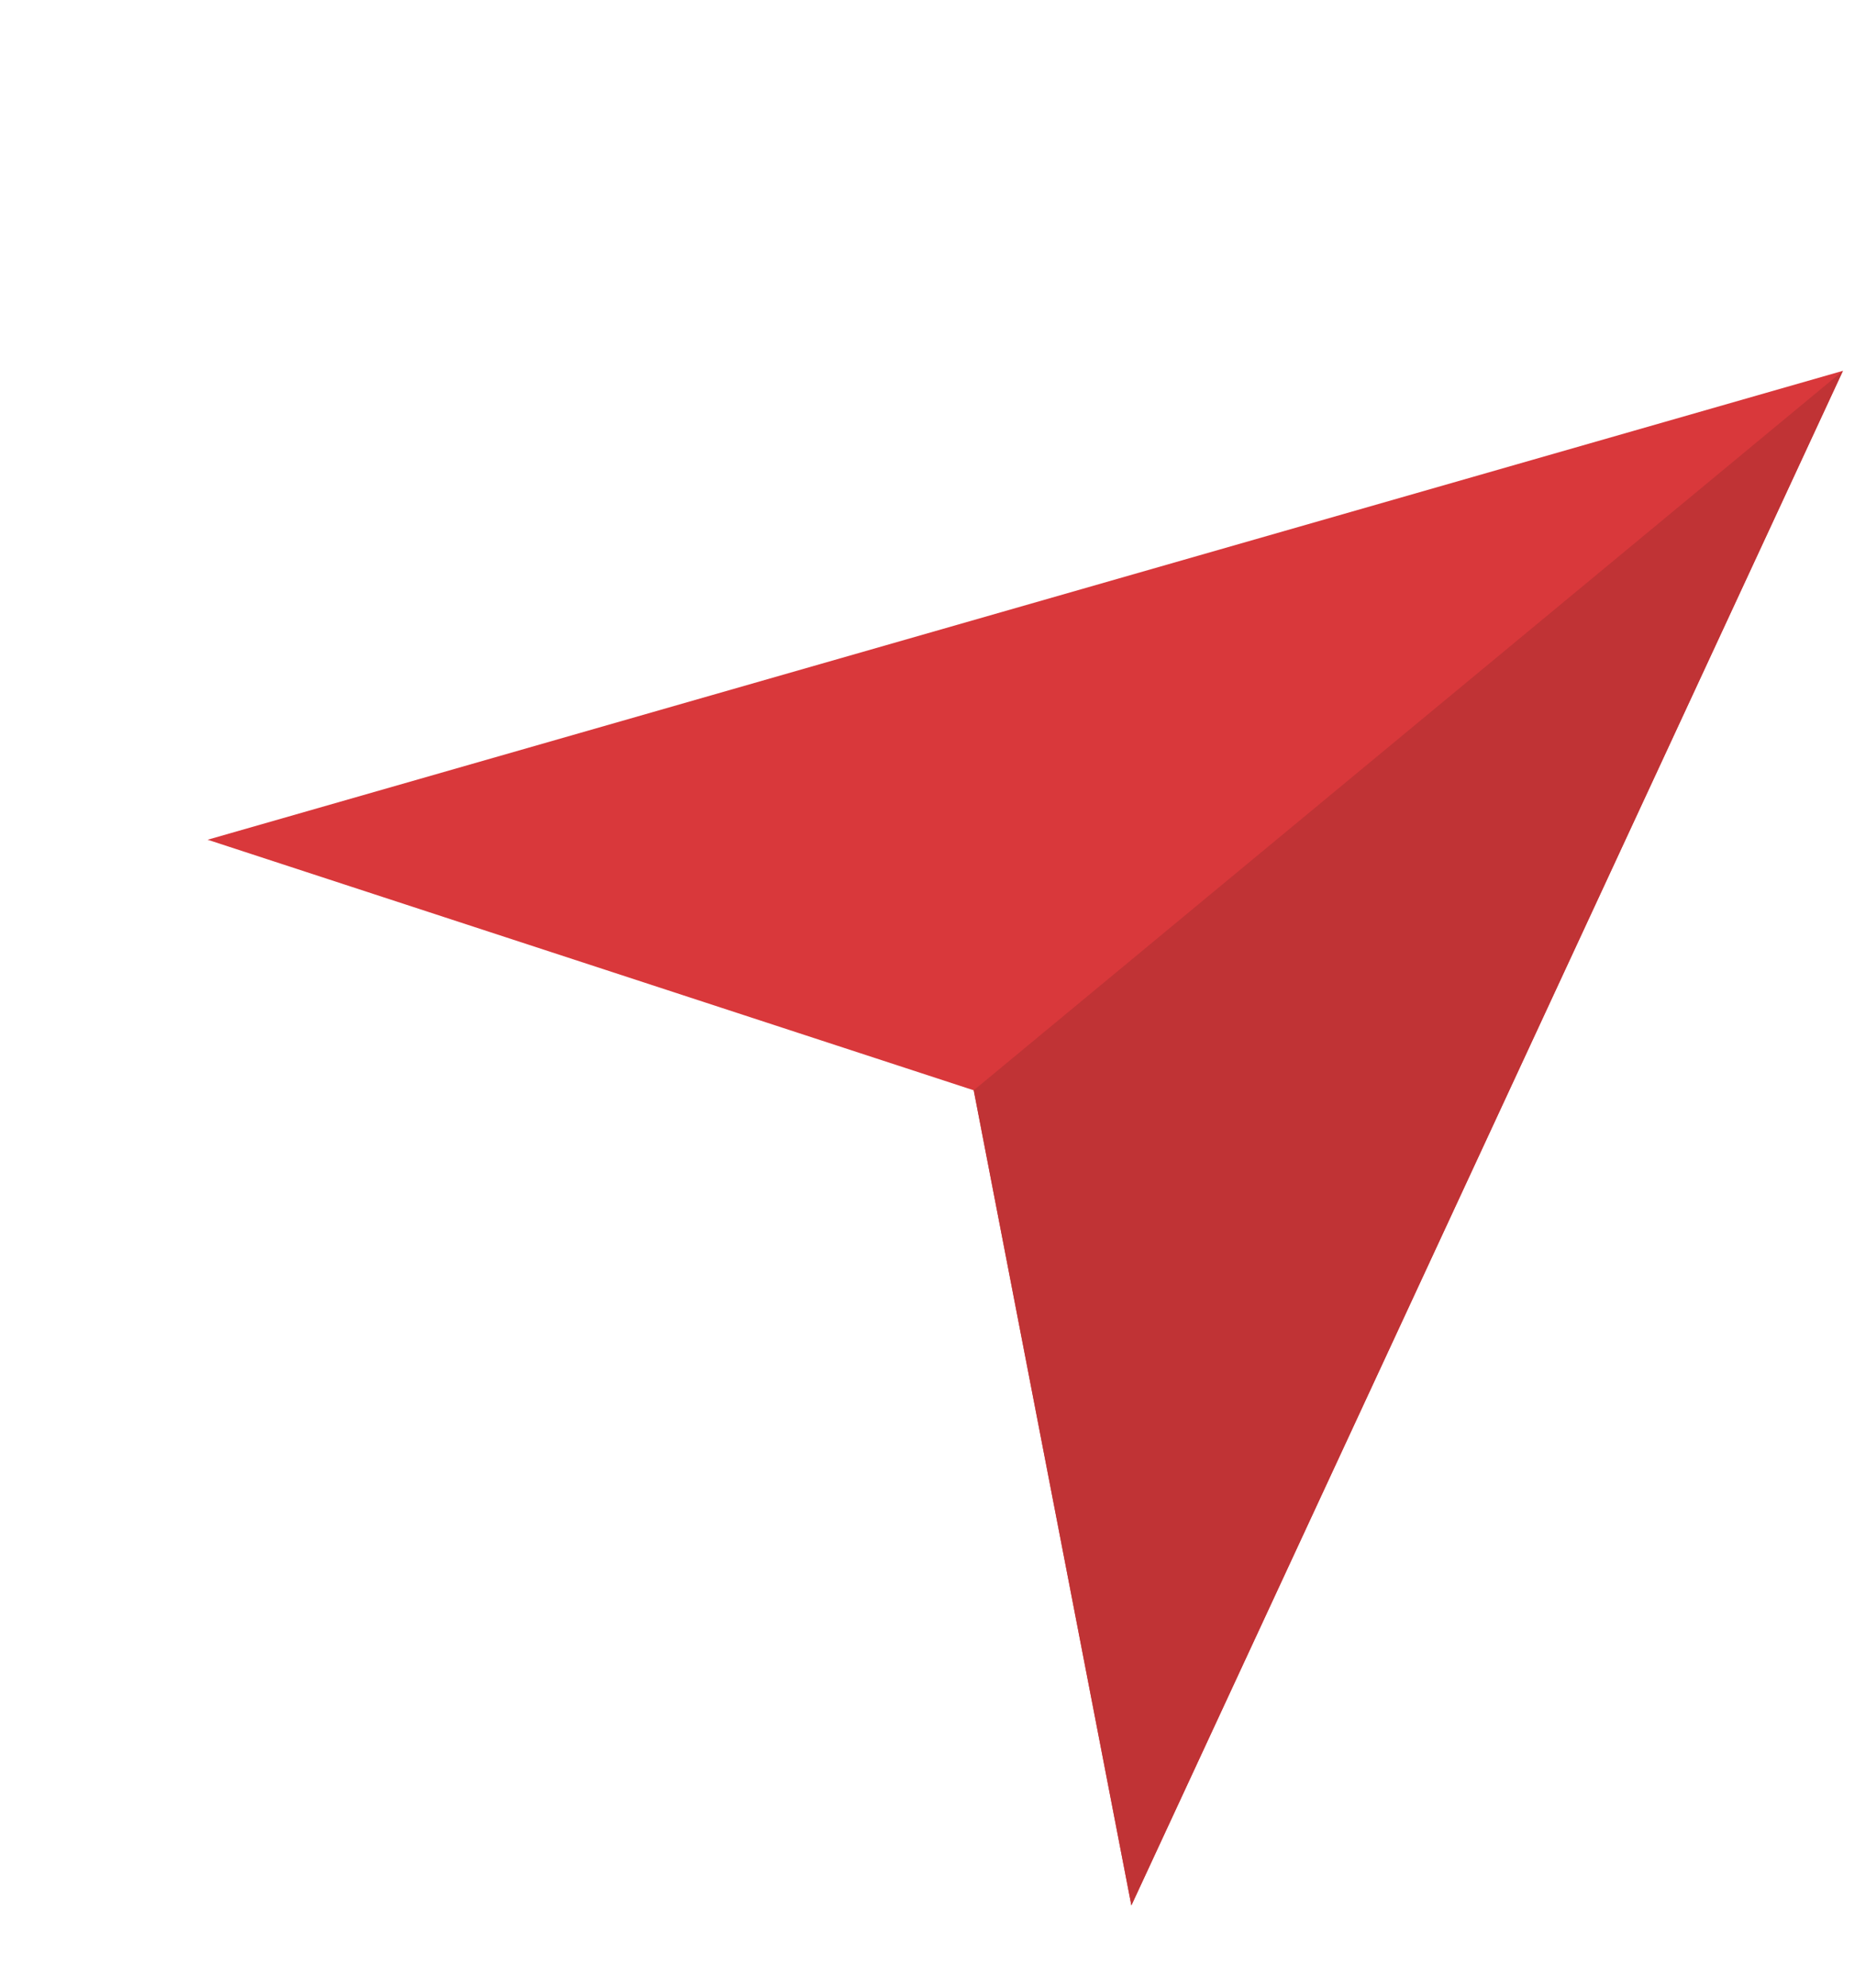 <svg width="169" height="181" viewBox="0 0 169 181" fill="none" xmlns="http://www.w3.org/2000/svg">
<path d="M103.074 173.511L88.712 99.286L18.916 76.469L167.901 33.767L103.074 173.511Z" fill="#D9383B"/>
<path d="M88.712 99.286L103.074 173.511L167.901 33.767L88.712 99.286Z" fill="#C03335"/>
</svg>
